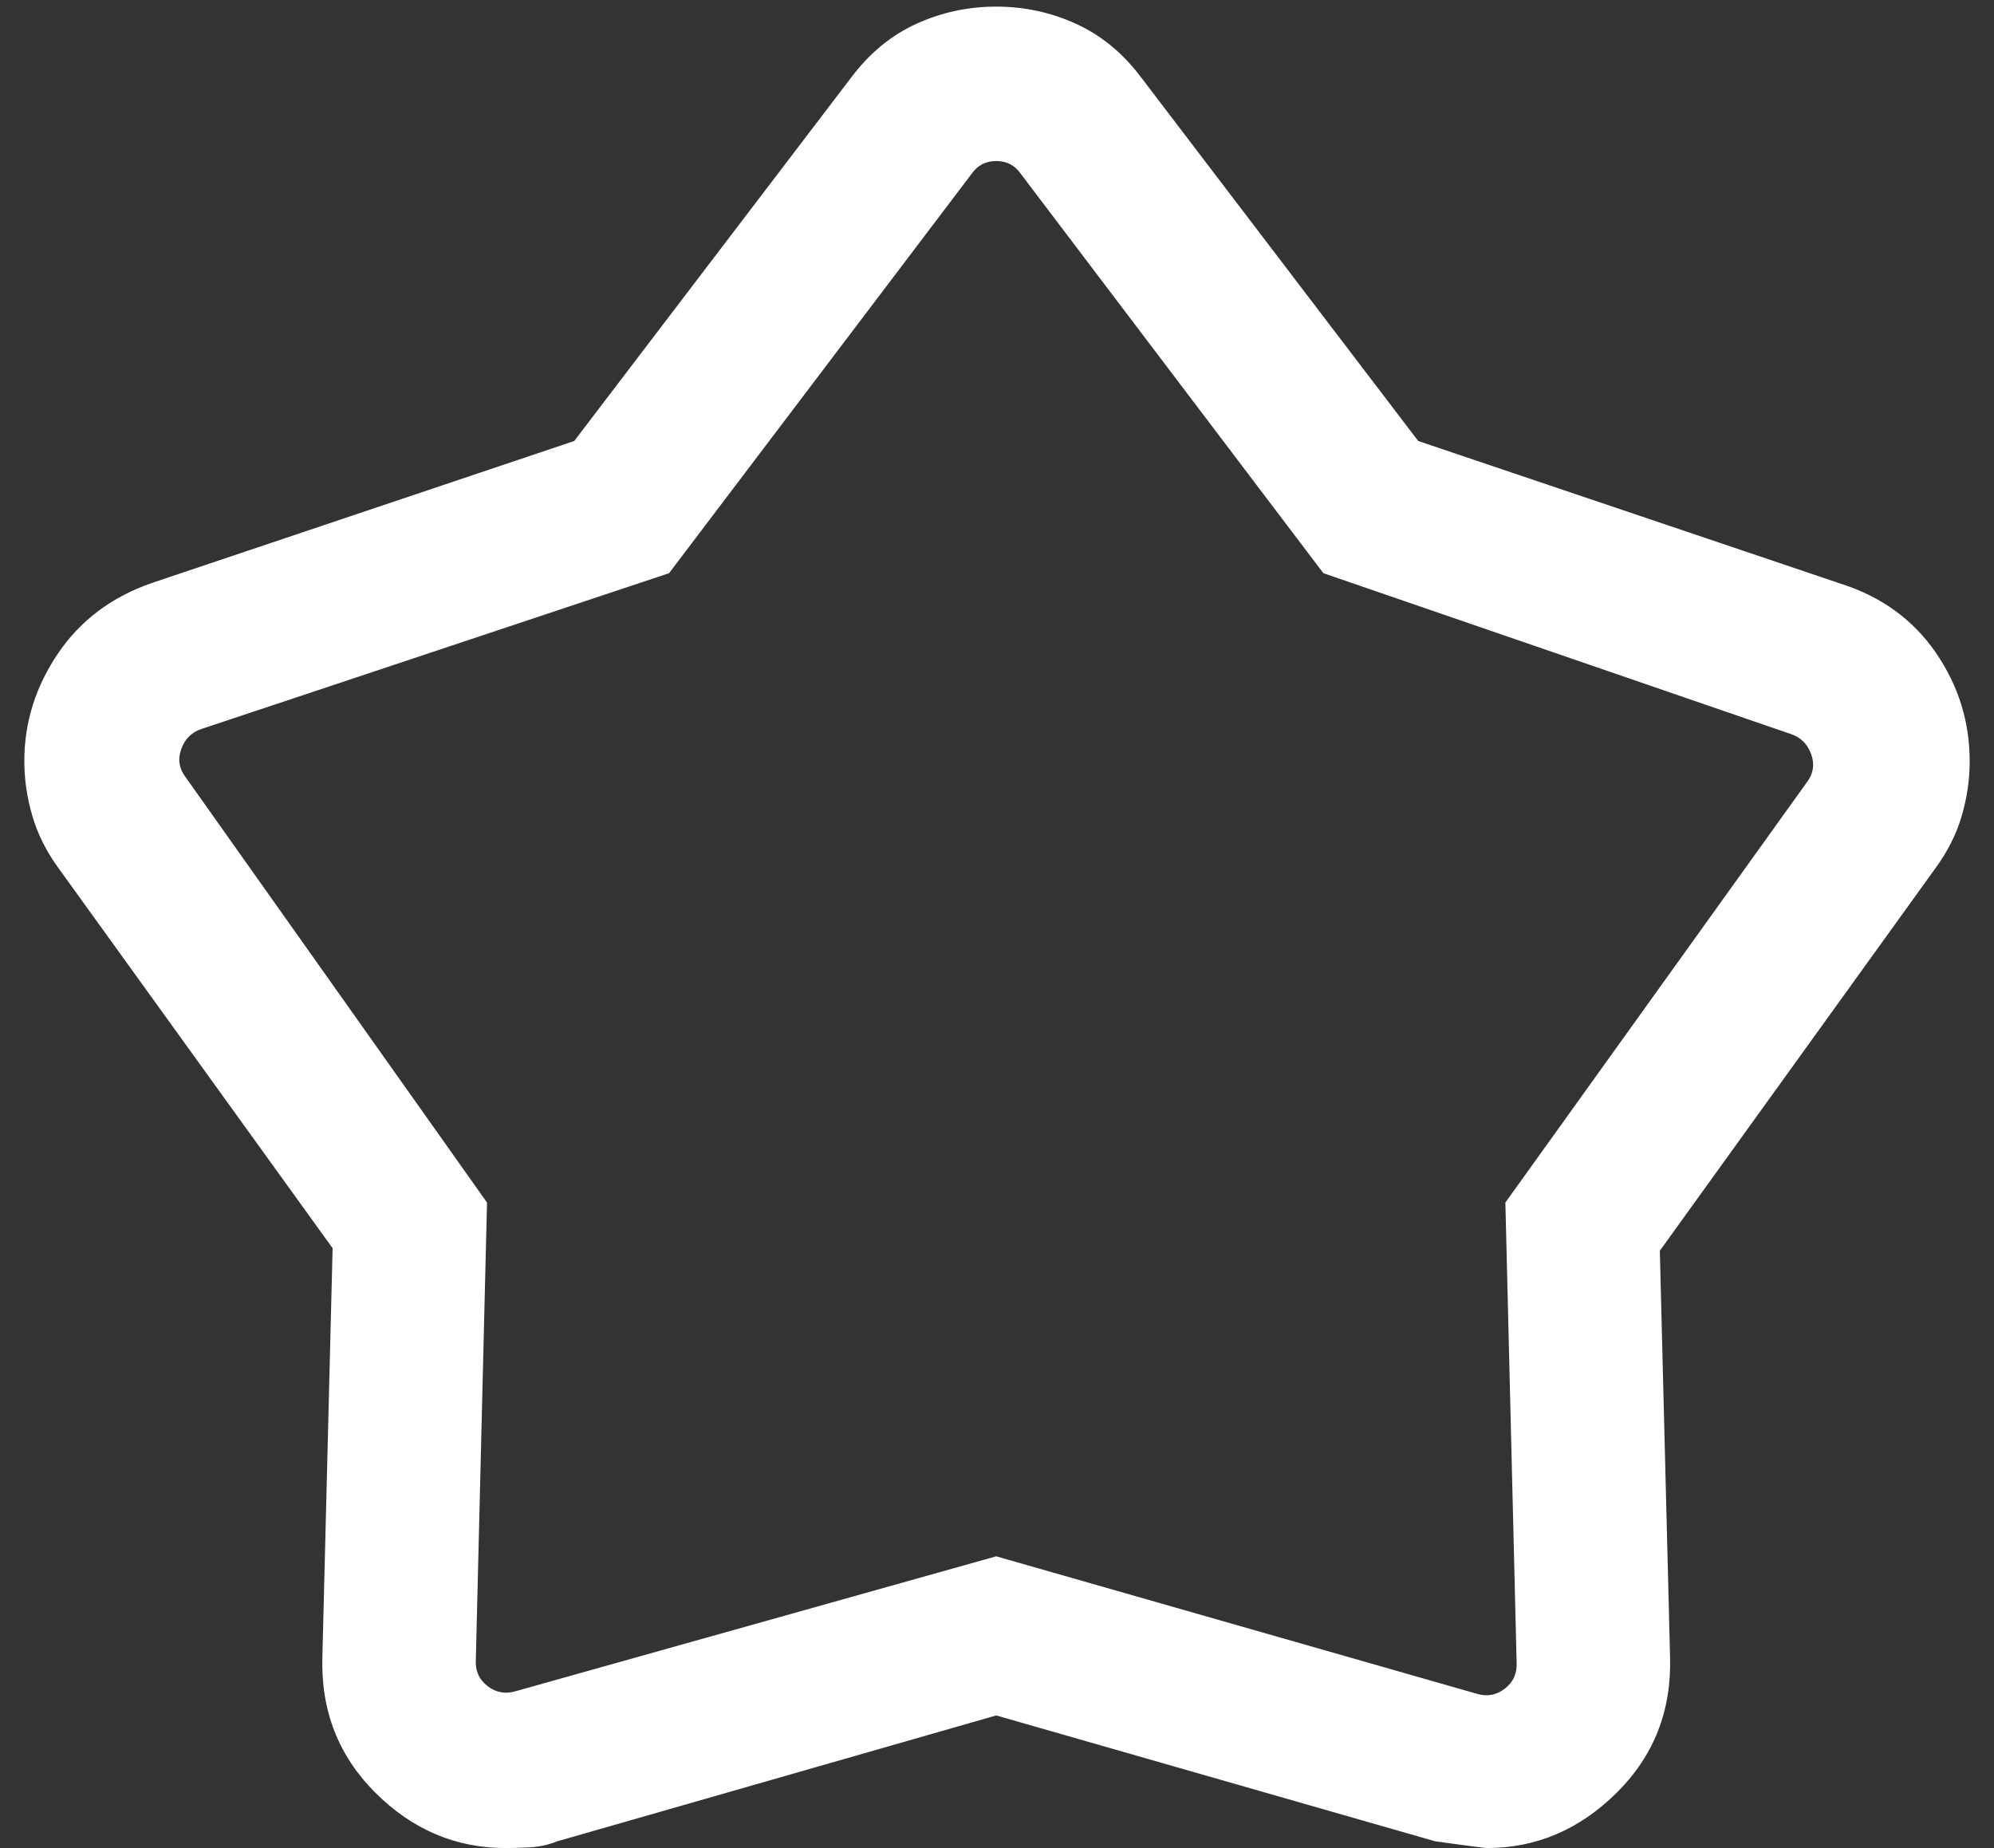 <svg width="41" height="38" viewBox="0 0 41 38" fill="none" xmlns="http://www.w3.org/2000/svg">
<rect x="0" y="0" width="41" height="38" fill="#333333" stroke="none"/>
<path d="M11.807 9.068L17.494 1.604C17.872 1.099 18.32 0.728 18.839 0.491C19.359 0.254 19.907 0.136 20.484 0.136C21.061 0.136 21.609 0.254 22.128 0.491C22.647 0.728 23.096 1.099 23.473 1.604L29.161 9.068L37.858 12.005C38.689 12.272 39.337 12.743 39.802 13.418C40.267 14.093 40.5 14.838 40.5 15.655C40.5 16.032 40.445 16.407 40.335 16.782C40.225 17.156 40.044 17.515 39.792 17.858L34.129 25.718L34.339 34.06C34.374 35.167 34.009 36.101 33.244 36.861C32.478 37.62 31.587 38 30.569 38C30.539 38 30.187 37.954 29.513 37.862L20.484 35.273L11.455 37.862C11.279 37.932 11.098 37.973 10.912 37.984C10.725 37.994 10.554 38 10.399 38C9.371 38 8.477 37.62 7.717 36.861C6.956 36.101 6.594 35.167 6.629 34.06L6.839 25.666L1.208 17.858C0.956 17.514 0.775 17.153 0.665 16.777C0.555 16.401 0.5 16.026 0.5 15.649C0.5 14.856 0.731 14.118 1.193 13.436C1.655 12.754 2.301 12.27 3.129 11.985L11.807 9.068ZM13.757 11.786L4.141 14.99C3.938 15.057 3.8 15.196 3.726 15.405C3.652 15.614 3.682 15.806 3.817 15.981L10.014 24.727L9.784 34.124C9.77 34.354 9.851 34.536 10.027 34.671C10.202 34.806 10.398 34.839 10.613 34.772L20.484 32.001L30.354 34.824C30.57 34.892 30.766 34.858 30.941 34.723C31.116 34.588 31.197 34.406 31.184 34.177L30.953 24.727L37.151 16.087C37.285 15.911 37.316 15.719 37.242 15.51C37.167 15.301 37.029 15.163 36.827 15.095L27.211 11.786L20.989 3.574C20.868 3.399 20.7 3.311 20.484 3.311C20.268 3.311 20.099 3.399 19.978 3.574L13.757 11.786Z" fill="white"/>
</svg>
